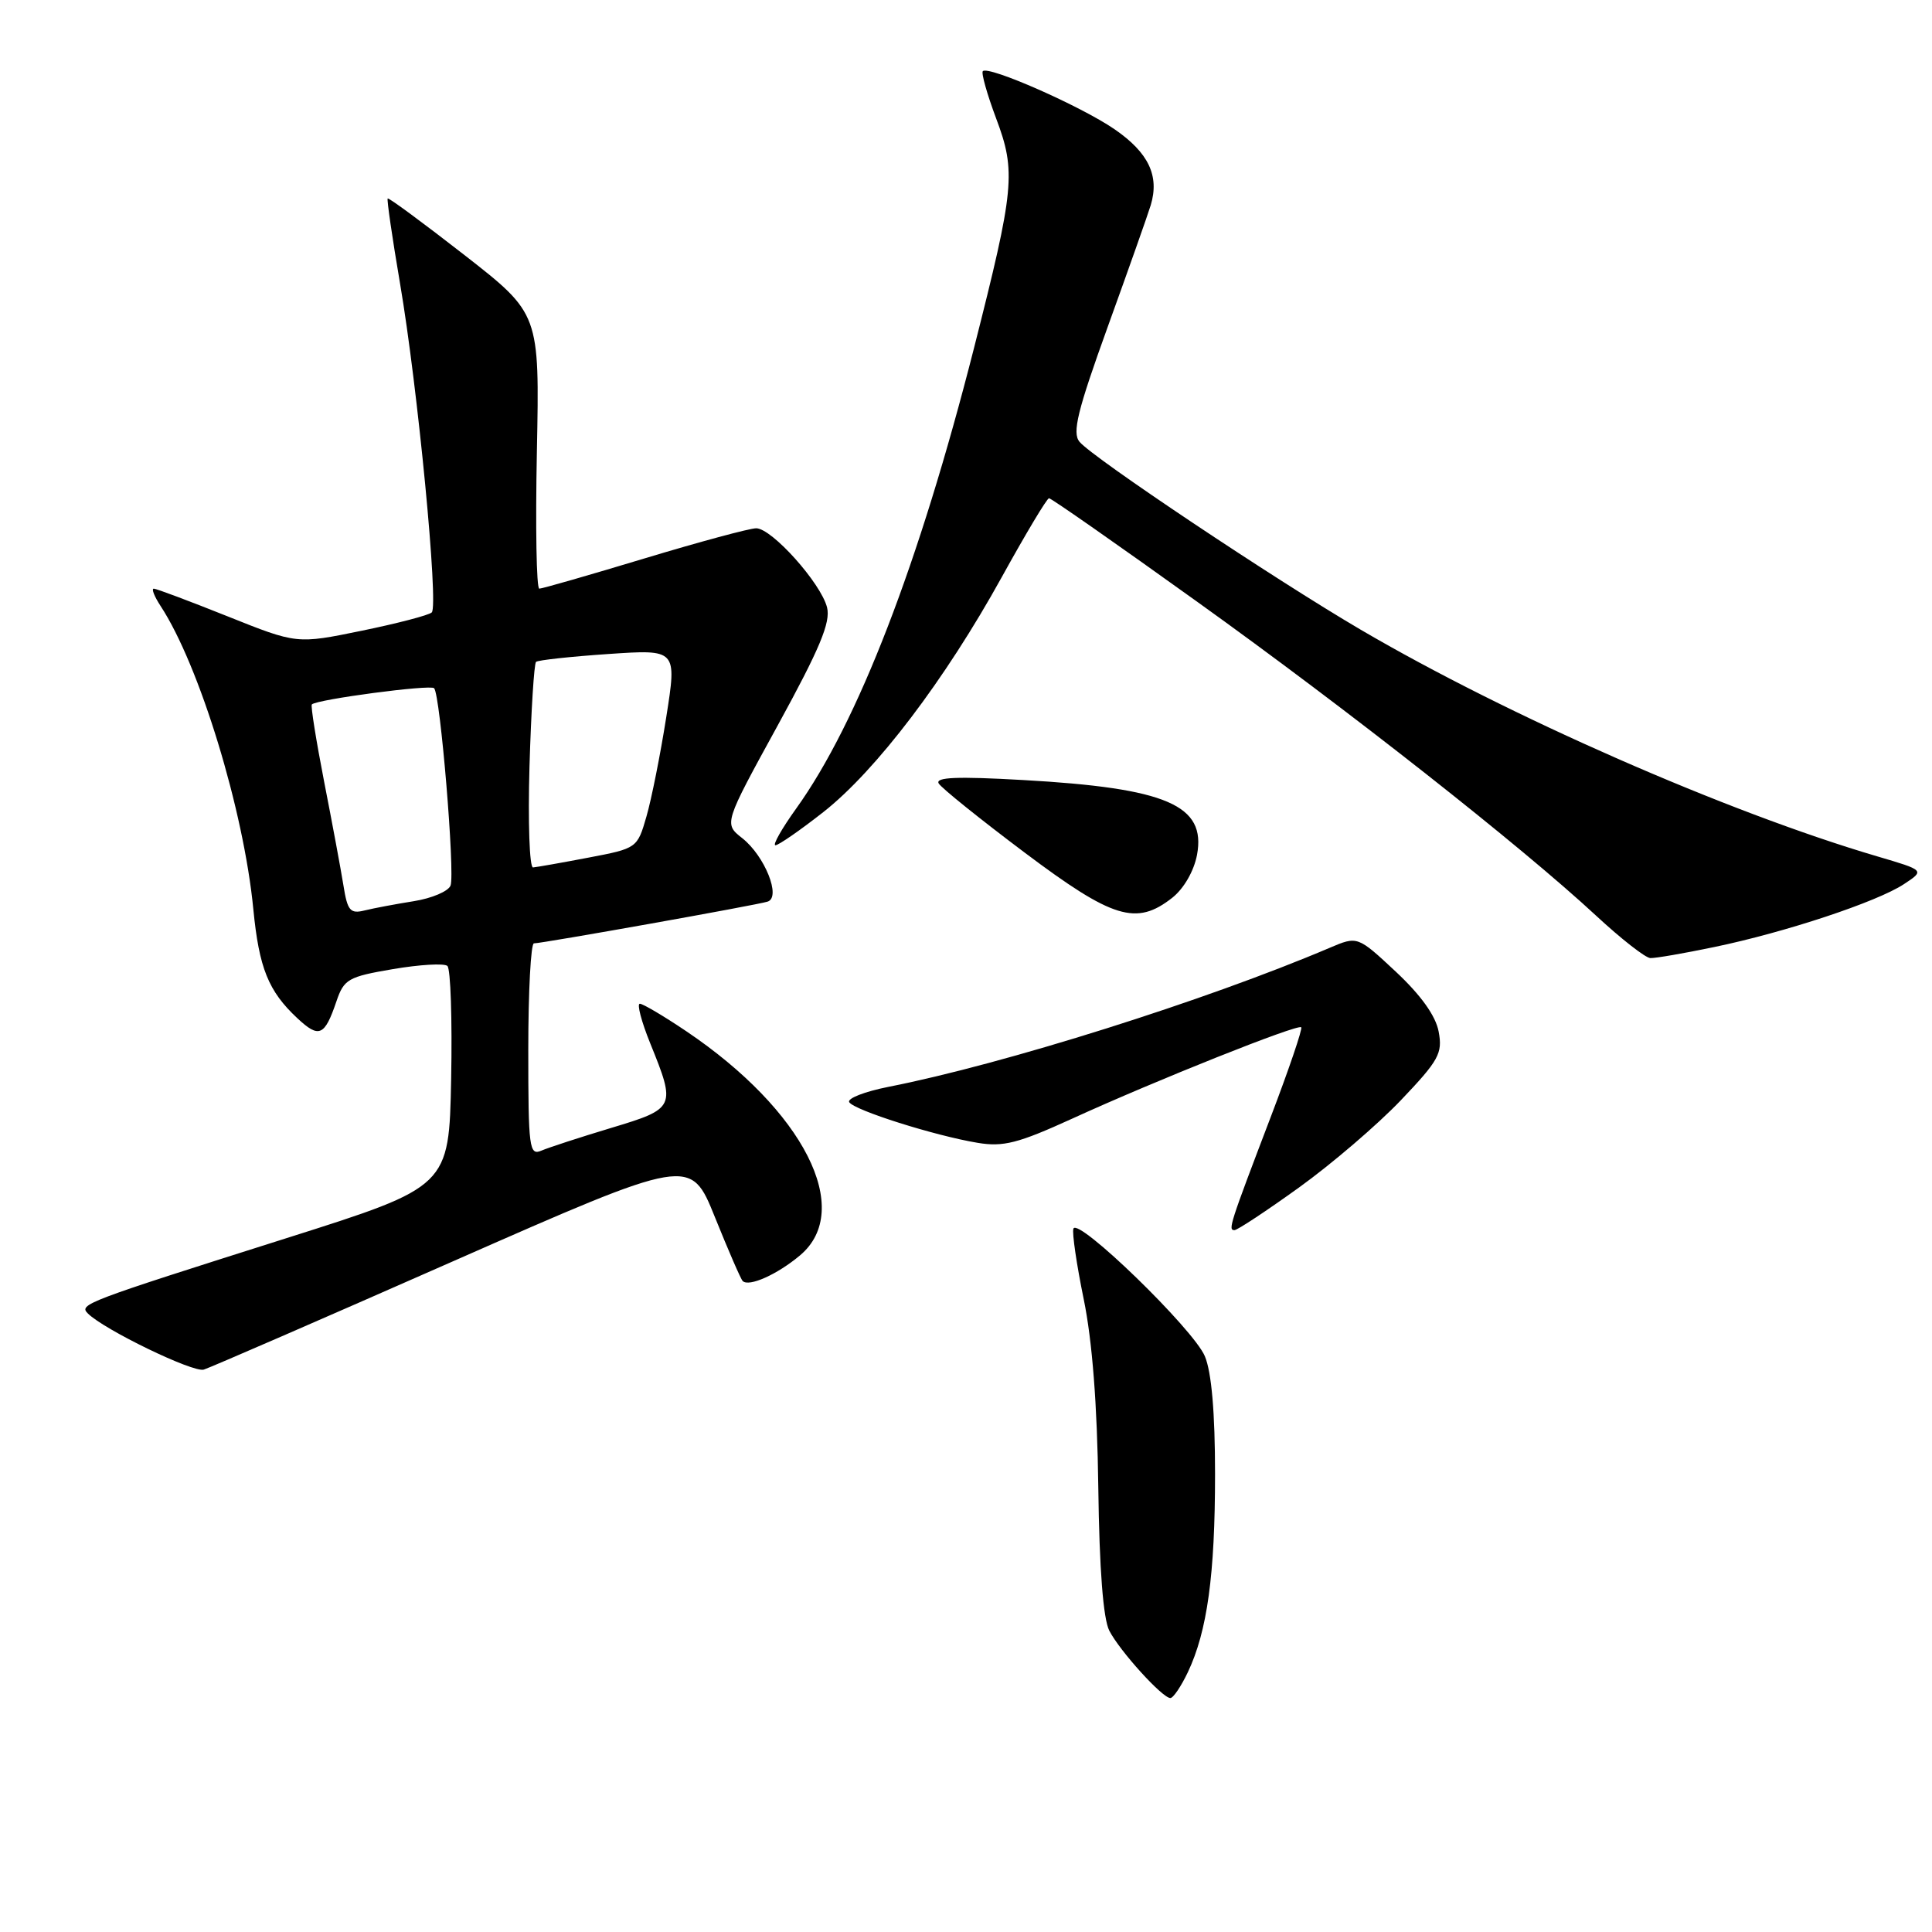 <?xml version="1.0" encoding="UTF-8" standalone="no"?>
<!DOCTYPE svg PUBLIC "-//W3C//DTD SVG 1.1//EN" "http://www.w3.org/Graphics/SVG/1.1/DTD/svg11.dtd" >
<svg xmlns="http://www.w3.org/2000/svg" xmlns:xlink="http://www.w3.org/1999/xlink" version="1.1" viewBox="0 0 256 256">
 <g >
 <path fill="currentColor"
d=" M 157.40 221.57 C 159.97 216.14 161.00 208.67 161.00 195.33 C 161.00 187.19 160.54 181.83 159.65 179.71 C 158.15 176.12 142.77 161.20 142.23 162.81 C 142.04 163.37 142.66 167.58 143.60 172.16 C 144.73 177.66 145.39 186.14 145.53 197.08 C 145.67 207.95 146.18 214.49 146.99 216.08 C 148.39 218.79 154.02 225.00 155.08 225.00 C 155.46 225.00 156.50 223.46 157.40 221.57 Z  M 60.00 167.14 C 91.50 153.27 91.50 153.27 94.73 161.28 C 96.51 165.69 98.16 169.50 98.41 169.74 C 99.23 170.56 102.99 168.88 106.01 166.34 C 113.19 160.30 106.50 147.13 90.93 136.64 C 87.96 134.64 85.19 133.00 84.78 133.00 C 84.37 133.00 84.99 135.36 86.16 138.25 C 89.59 146.71 89.51 146.89 81.00 149.45 C 76.88 150.69 72.71 152.05 71.75 152.46 C 70.13 153.16 70.00 152.16 70.00 139.11 C 70.00 131.35 70.34 125.00 70.75 125.00 C 71.84 125.00 100.28 119.93 101.71 119.47 C 103.54 118.90 101.34 113.42 98.35 111.06 C 95.91 109.14 95.91 109.14 103.07 96.09 C 108.63 85.94 110.08 82.47 109.59 80.49 C 108.78 77.27 102.27 70.00 100.20 70.00 C 99.33 70.00 92.67 71.80 85.38 74.00 C 78.10 76.20 71.83 78.00 71.46 78.00 C 71.08 78.00 70.94 69.80 71.14 59.79 C 71.50 41.57 71.50 41.57 61.56 33.81 C 56.09 29.55 51.50 26.16 51.37 26.30 C 51.24 26.43 51.97 31.48 53.00 37.52 C 55.36 51.34 58.14 80.27 57.21 81.15 C 56.82 81.52 52.64 82.61 47.91 83.58 C 39.33 85.34 39.33 85.34 30.16 81.67 C 25.11 79.65 20.71 78.00 20.38 78.00 C 20.04 78.00 20.45 79.03 21.28 80.30 C 26.43 88.16 32.30 107.35 33.57 120.50 C 34.33 128.27 35.56 131.34 39.40 134.92 C 42.28 137.61 43.01 137.30 44.58 132.68 C 45.58 129.74 46.14 129.42 52.08 128.41 C 55.61 127.81 58.85 127.62 59.28 127.99 C 59.71 128.36 59.93 135.09 59.78 142.95 C 59.50 157.24 59.50 157.24 38.00 164.05 C 11.20 172.54 10.43 172.83 11.64 174.04 C 13.79 176.19 25.60 181.91 27.00 181.48 C 27.82 181.23 42.67 174.78 60.00 167.14 Z  M 172.14 157.34 C 176.47 154.22 182.53 149.03 185.62 145.79 C 190.65 140.51 191.17 139.57 190.63 136.70 C 190.24 134.60 188.28 131.87 184.96 128.76 C 179.88 124.02 179.88 124.02 176.19 125.59 C 159.82 132.56 133.01 141.01 117.74 144.01 C 114.57 144.64 112.22 145.55 112.53 146.05 C 113.19 147.11 123.82 150.48 129.54 151.43 C 132.94 152.00 134.91 151.49 142.04 148.24 C 153.19 143.14 171.99 135.65 172.42 136.12 C 172.61 136.33 170.79 141.68 168.38 148.00 C 162.93 162.30 162.70 163.00 163.57 163.00 C 163.96 163.00 167.82 160.45 172.14 157.34 Z  M 227.18 125.48 C 236.58 123.53 248.72 119.50 252.27 117.16 C 255.05 115.33 255.05 115.33 248.77 113.48 C 228.86 107.62 199.85 94.89 180.32 83.45 C 168.79 76.69 144.80 60.66 143.04 58.54 C 142.05 57.35 142.76 54.44 146.79 43.28 C 149.53 35.70 152.09 28.46 152.48 27.18 C 153.65 23.29 152.19 20.23 147.69 17.13 C 143.26 14.08 130.99 8.67 130.23 9.43 C 130.00 9.67 130.79 12.48 131.99 15.68 C 134.65 22.75 134.43 24.98 129.06 46.12 C 121.77 74.76 113.66 95.77 105.51 107.12 C 103.58 109.81 102.34 112.00 102.75 112.00 C 103.16 112.00 106.02 110.02 109.09 107.61 C 116.08 102.12 125.23 90.07 132.74 76.47 C 135.91 70.73 138.72 66.03 139.00 66.02 C 139.28 66.01 148.05 72.14 158.50 79.64 C 178.65 94.08 201.56 112.12 211.50 121.34 C 214.80 124.40 218.03 126.93 218.68 126.95 C 219.34 126.98 223.16 126.32 227.18 125.48 Z  M 155.33 118.96 C 156.86 117.75 158.20 115.43 158.61 113.28 C 159.84 106.69 154.62 104.43 135.60 103.36 C 126.82 102.86 123.87 102.98 124.39 103.82 C 124.77 104.44 129.90 108.56 135.78 112.98 C 147.46 121.75 150.57 122.70 155.33 118.96 Z  M 45.51 117.34 C 45.17 115.23 44.02 109.03 42.95 103.58 C 41.89 98.12 41.15 93.51 41.32 93.34 C 42.00 92.67 57.01 90.68 57.52 91.19 C 58.34 92.00 60.31 115.75 59.70 117.34 C 59.41 118.10 57.22 119.03 54.84 119.41 C 52.45 119.79 49.52 120.34 48.31 120.64 C 46.41 121.11 46.04 120.68 45.51 117.34 Z  M 70.16 101.56 C 70.38 94.16 70.77 87.92 71.03 87.70 C 71.29 87.47 75.60 87.00 80.60 86.66 C 89.70 86.04 89.70 86.04 88.28 95.04 C 87.50 99.99 86.32 105.92 85.65 108.22 C 84.45 112.38 84.39 112.42 77.97 113.64 C 74.41 114.32 71.11 114.90 70.63 114.94 C 70.16 114.97 69.95 108.95 70.16 101.56 Z "/>
</g>
</svg>